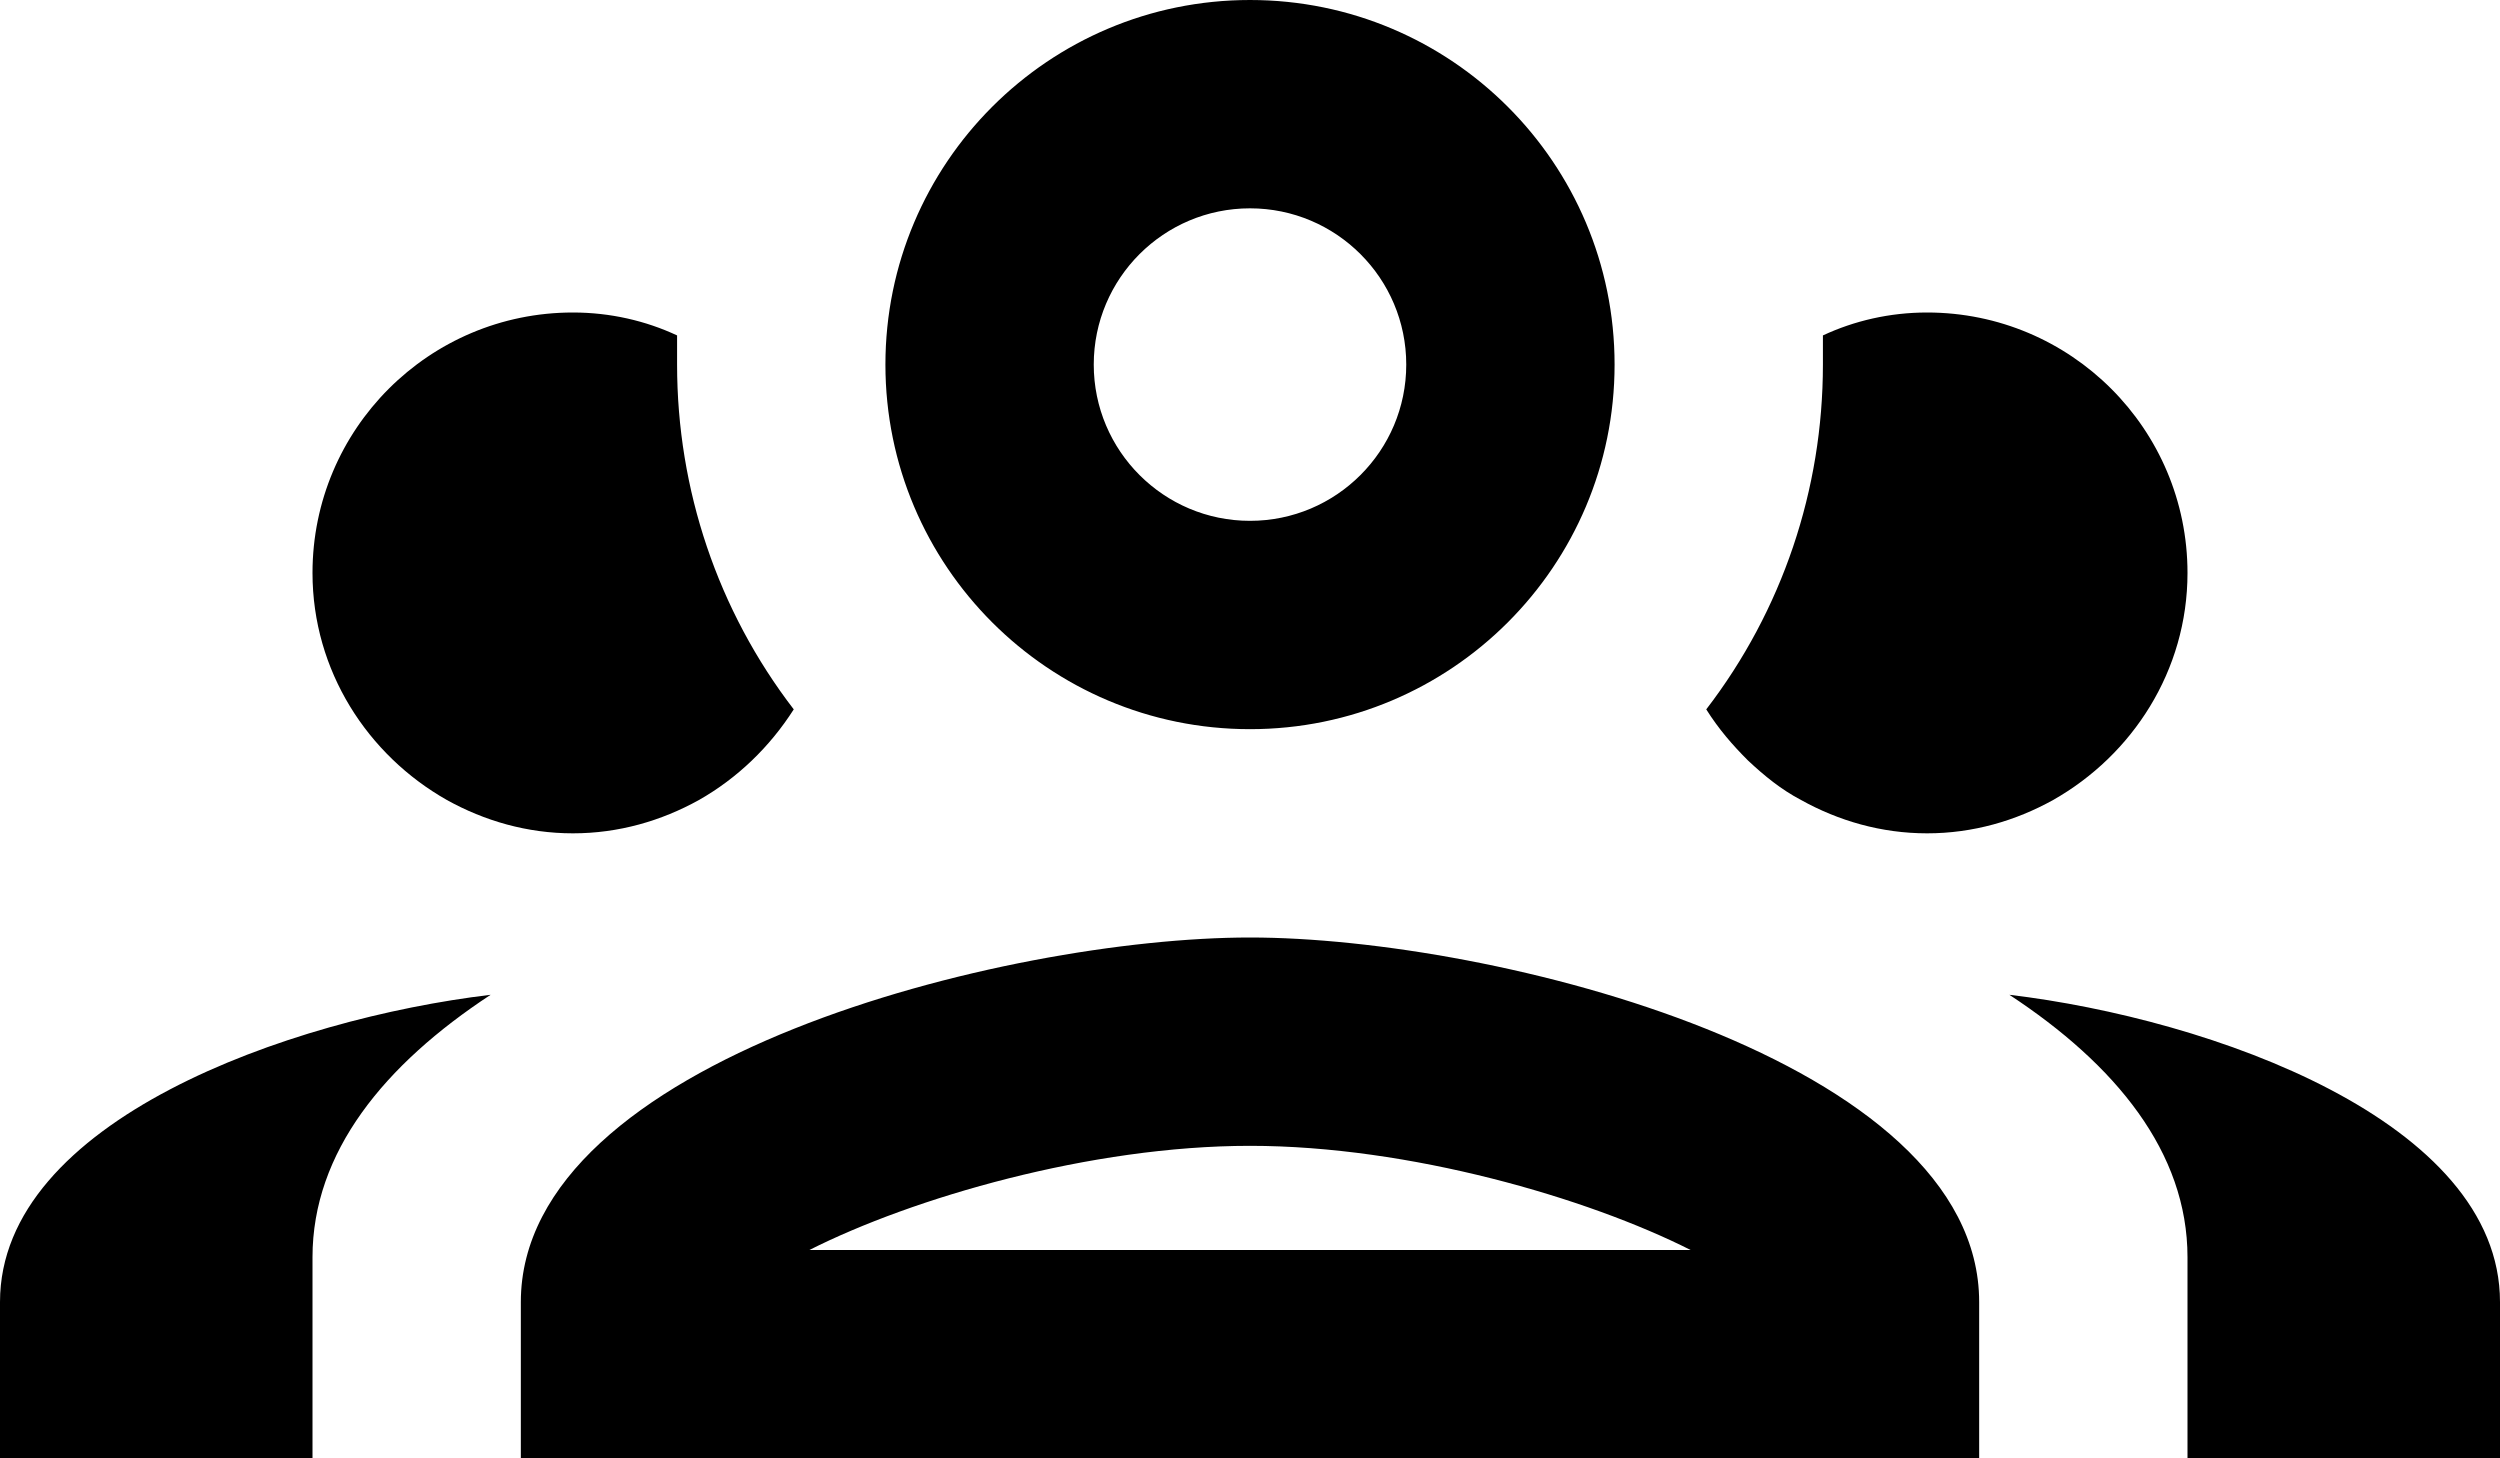<svg width="24px" height="14px" viewBox="0 0 24 14" version="1.1" xmlns="http://www.w3.org/2000/svg" xmlns:xlink="http://www.w3.org/1999/xlink"><g id="Page-1" stroke="none" stroke-width="1" fill="none" fill-rule="evenodd"><g id="account-group-outline" fill="#000000" fill-rule="nonzero"><path d="M12,-8.8817842e-16 C10.067,-8.8817842e-16 8.5,1.567 8.5,3.5 C8.5,5.433 10.067,7 12,7 C13.933,7 15.5,5.433 15.5,3.5 C15.5,1.567 13.933,-8.8817842e-16 12,-8.8817842e-16 M12,2 C12.828,2 13.5,2.672 13.5,3.5 C13.5,4.328 12.828,5 12,5 C11.172,5 10.5,4.328 10.5,3.5 C10.5,2.672 11.172,2 12,2 M5.5,3 C4.119,3 3,4.119 3,5.5 C3,6.44 3.53,7.25 4.29,7.68 C4.65,7.88 5.06,8 5.5,8 C5.94,8 6.35,7.88 6.71,7.68 C7.08,7.47 7.39,7.17 7.62,6.81 C6.89,5.86 6.5,4.7 6.5,3.5 C6.5,3.41 6.5,3.31 6.5,3.22 C6.2,3.08 5.86,3 5.5,3 M18.5,3 C18.14,3 17.8,3.08 17.5,3.22 C17.5,3.31 17.5,3.41 17.5,3.5 C17.5,4.7 17.11,5.86 16.38,6.81 C16.5,7 16.63,7.15 16.78,7.3 C16.94,7.45 17.1,7.58 17.29,7.68 C17.65,7.88 18.06,8 18.5,8 C18.94,8 19.35,7.88 19.71,7.68 C20.47,7.25 21,6.44 21,5.5 C21,4.119 19.881,3 18.5,3 M12,9 C9.66,9 5,10.17 5,12.5 L5,14 L19,14 L19,12.5 C19,10.17 14.34,9 12,9 M4.71,9.55 C2.78,9.78 0,10.76 0,12.5 L0,14 L3,14 L3,12.07 C3,11.06 3.69,10.22 4.71,9.55 M19.29,9.55 C20.31,10.22 21,11.06 21,12.07 L21,14 L24,14 L24,12.5 C24,10.76 21.22,9.78 19.29,9.55 M12,11 C13.53,11 15.24,11.5 16.23,12 L7.77,12 C8.76,11.5 10.47,11 12,11 Z" id="Shape"></path></g></g></svg>